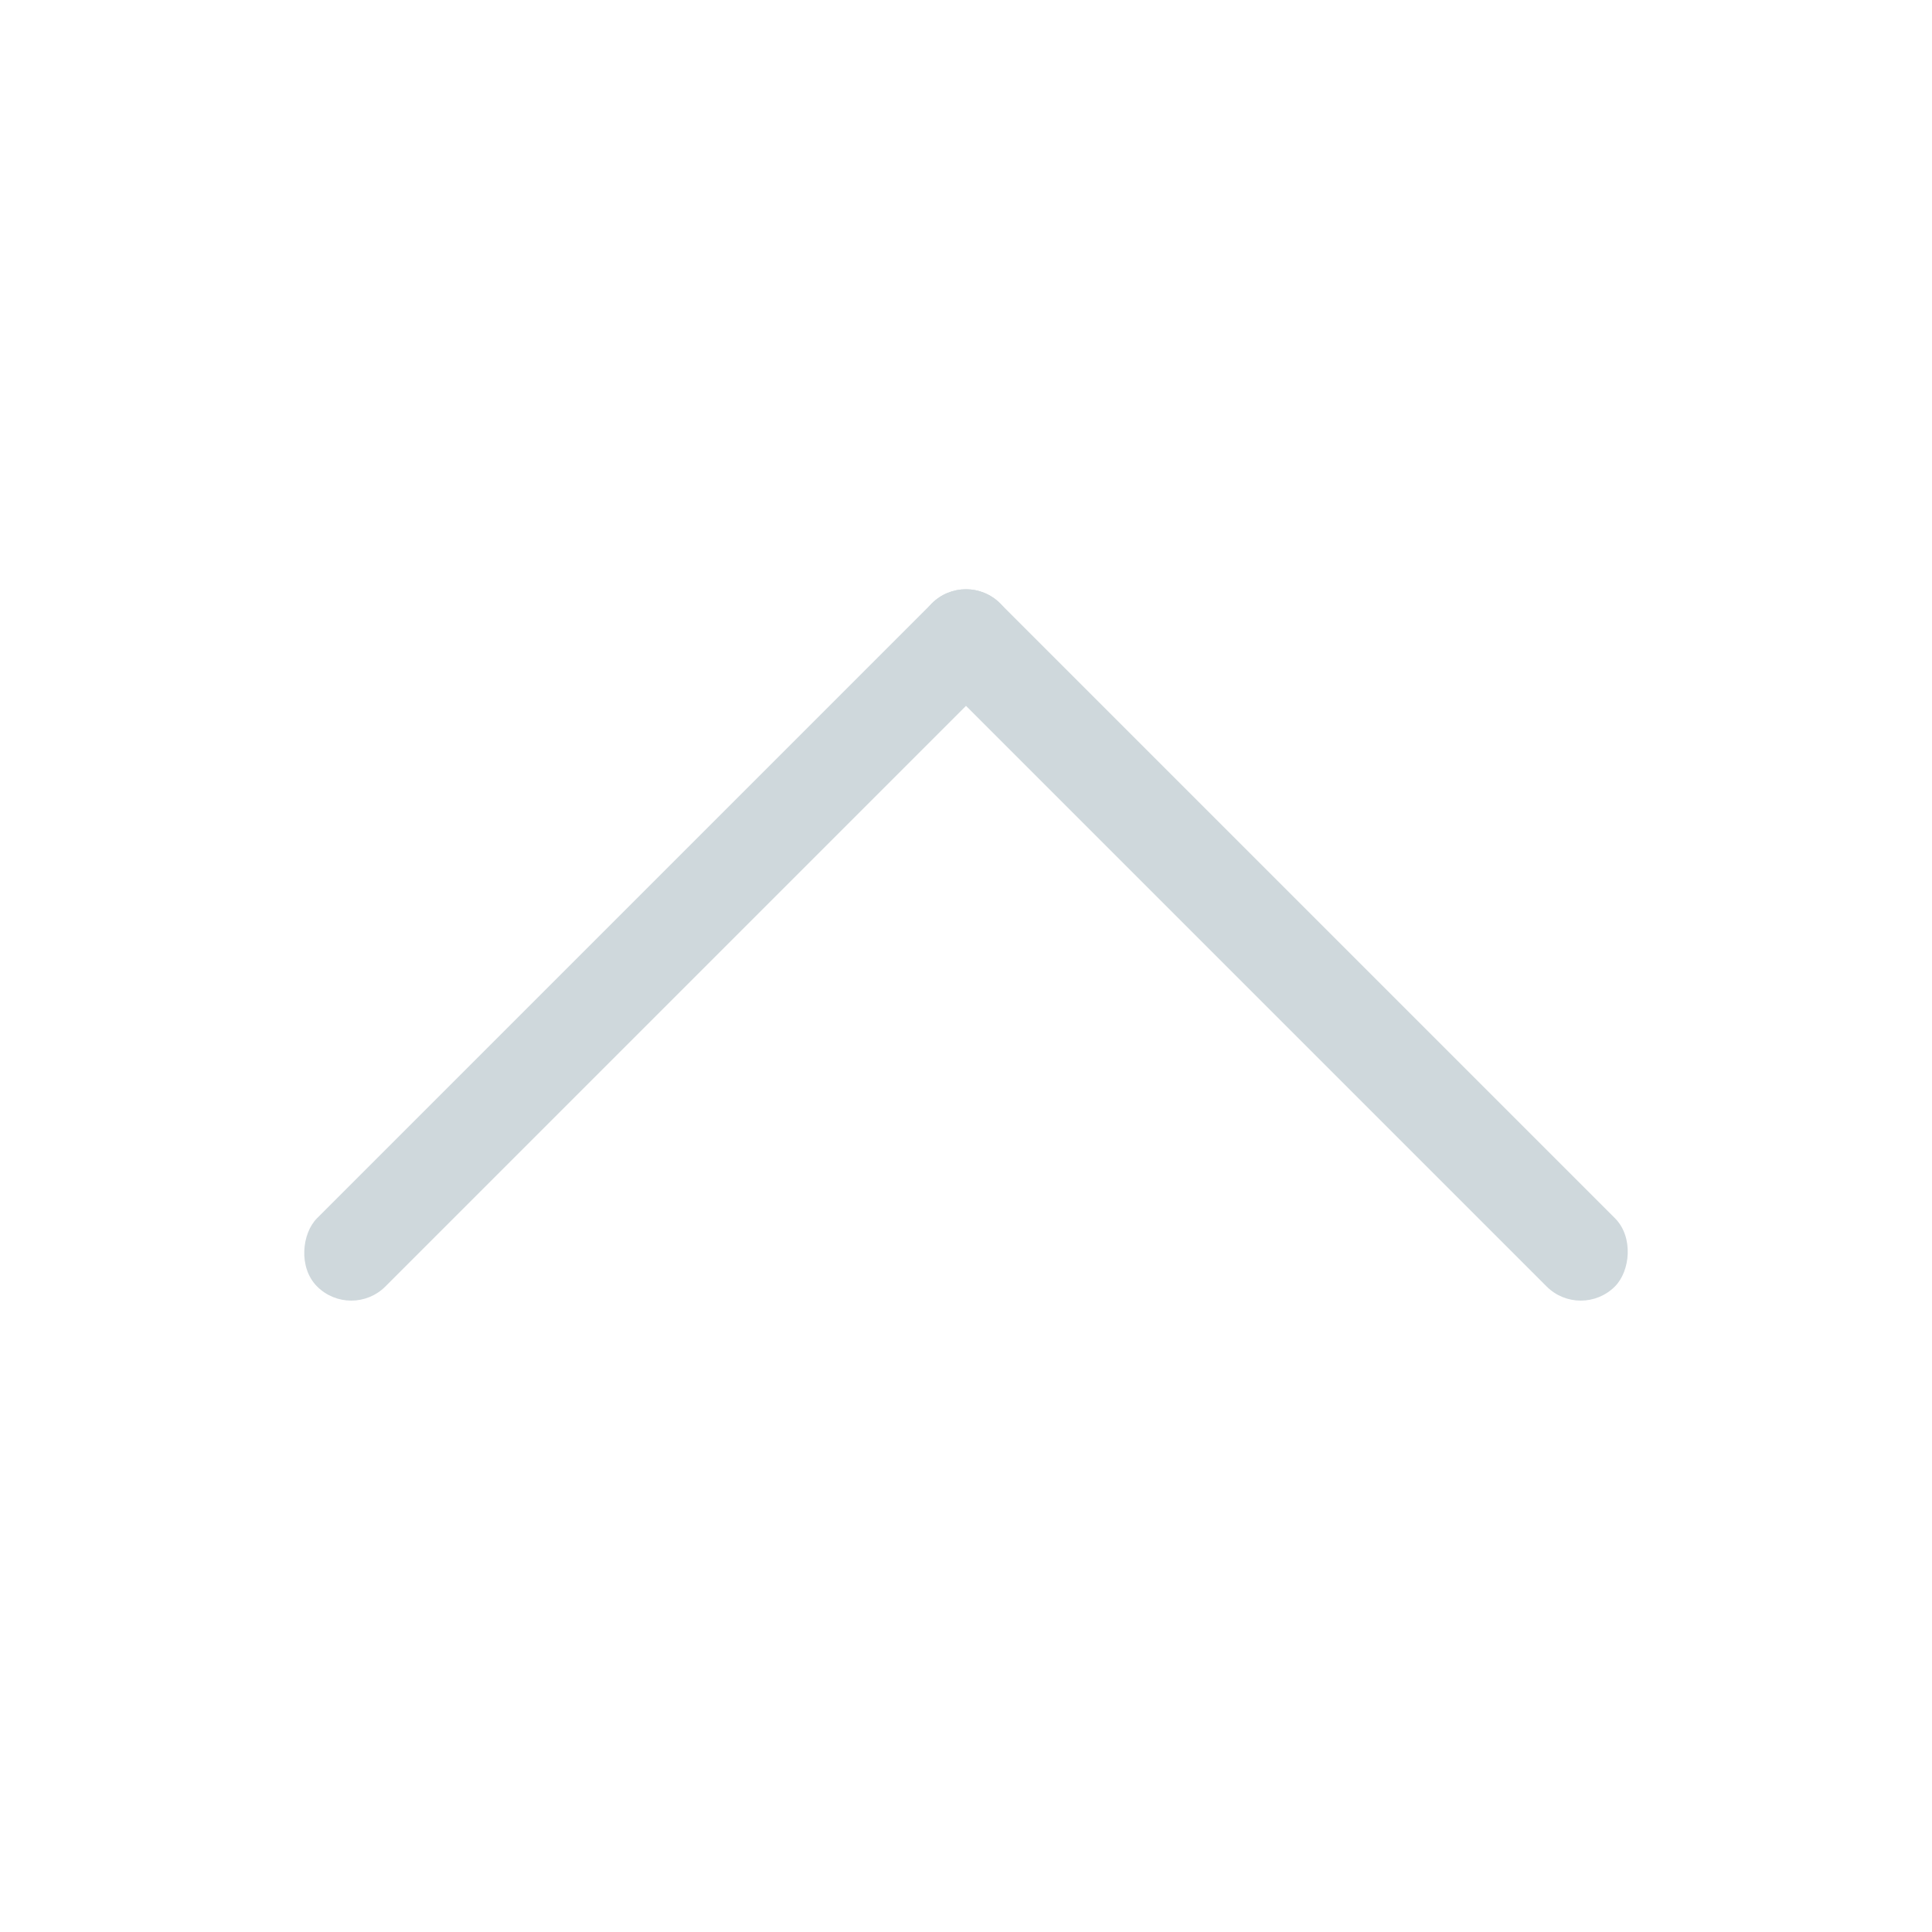 <?xml version="1.0" encoding="utf-8" ?>
<svg
	xmlns="http://www.w3.org/2000/svg" version="1.1"
	width="1000" height="1000">

	<g transform="translate(500, 330)">
		<rect
			x="-25" y="-25"
			width="500" height="50"
			transform="rotate(45)"
			fill="#cfd8dc"
			rx="25"/>
		<rect
			x="-25" y="-25"
			width="50" height="500"
			transform="rotate(45)"
			fill="#cfd8dc"
			rx="25"/>
	</g>

</svg>
